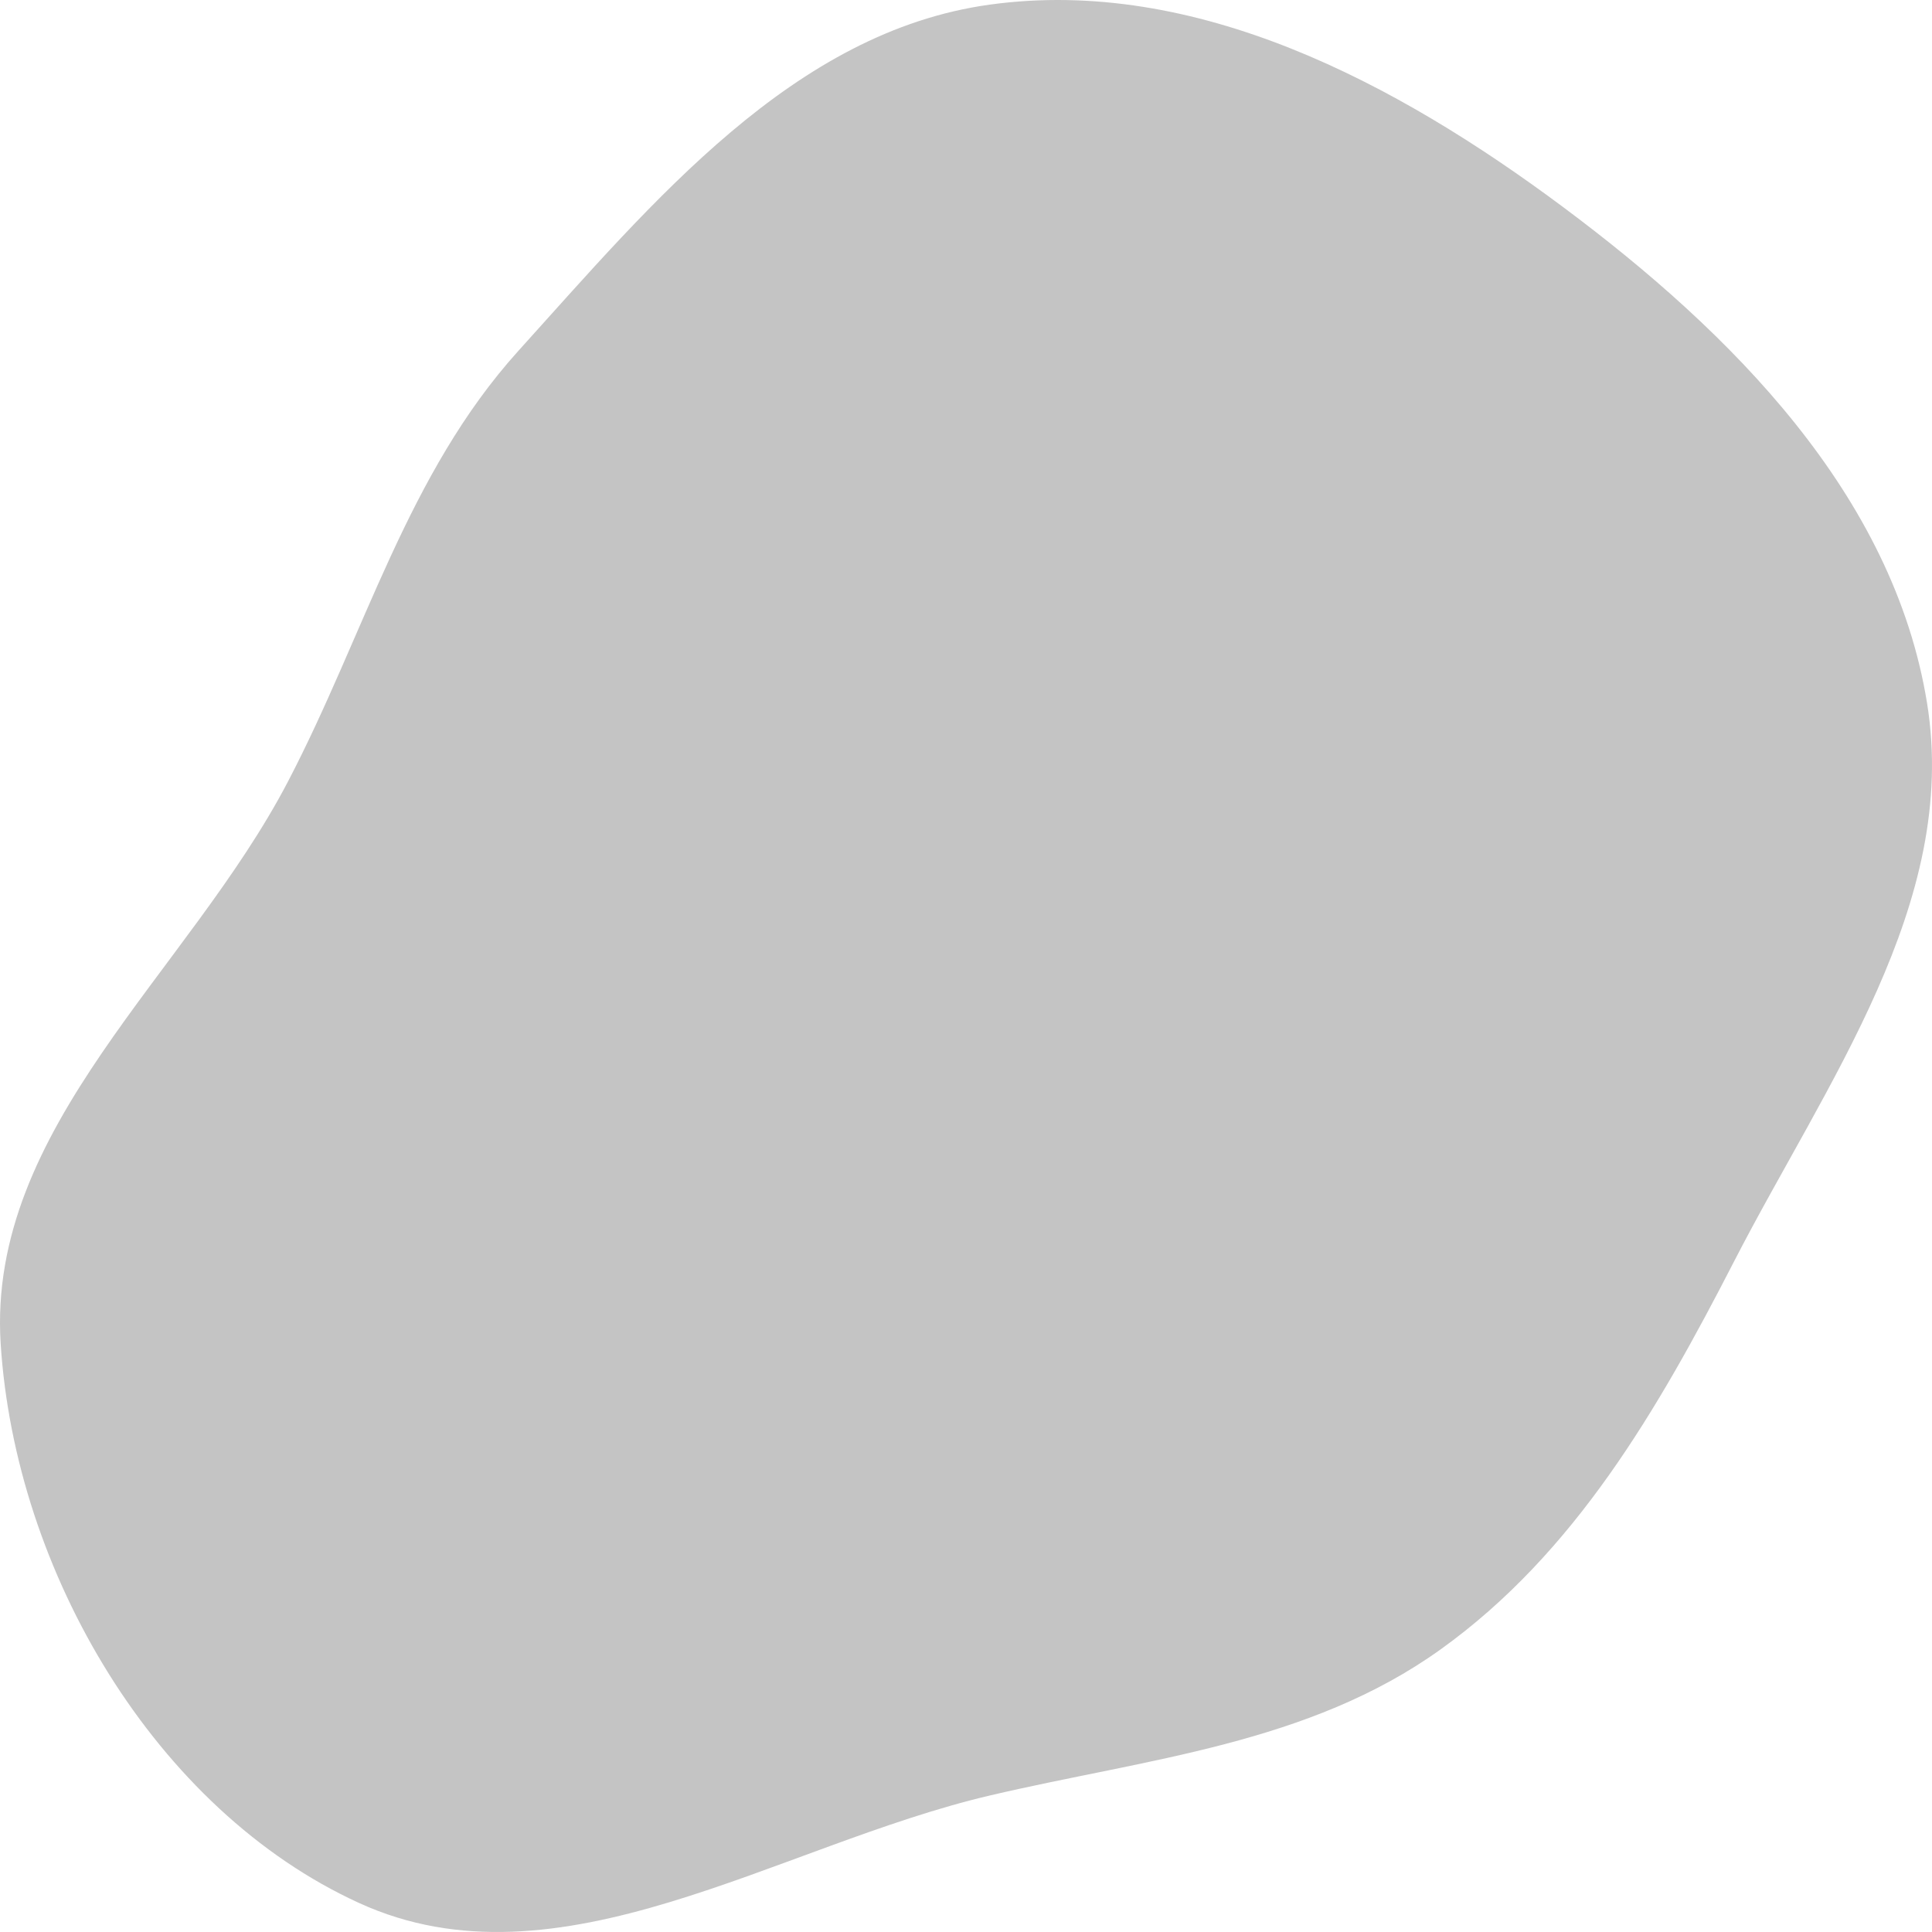 <svg width="450" height="450" viewBox="0 0 450 450" fill="none" xmlns="http://www.w3.org/2000/svg">
<path fill-rule="evenodd" clip-rule="evenodd" d="M230.597 1.069C278.448 -5.499 325.125 19.189 364.144 48.28C403.121 77.34 440.987 115.108 448.852 163.793C456.371 210.336 425.294 252.192 403.829 293.943C386.09 328.45 366.761 361.787 335.559 384.168C304.752 406.264 267.268 409.592 230.597 418.195C180.989 429.833 130.152 464.485 83.675 443.261C36.156 421.562 3.527 366.094 0.156 312.963C-3.042 262.568 43.86 226.55 67.096 181.996C85.076 147.52 94.844 110.376 120.771 81.685C152.127 46.988 184.822 7.352 230.597 1.069Z" fill="#C4C4C4"/>
</svg>
